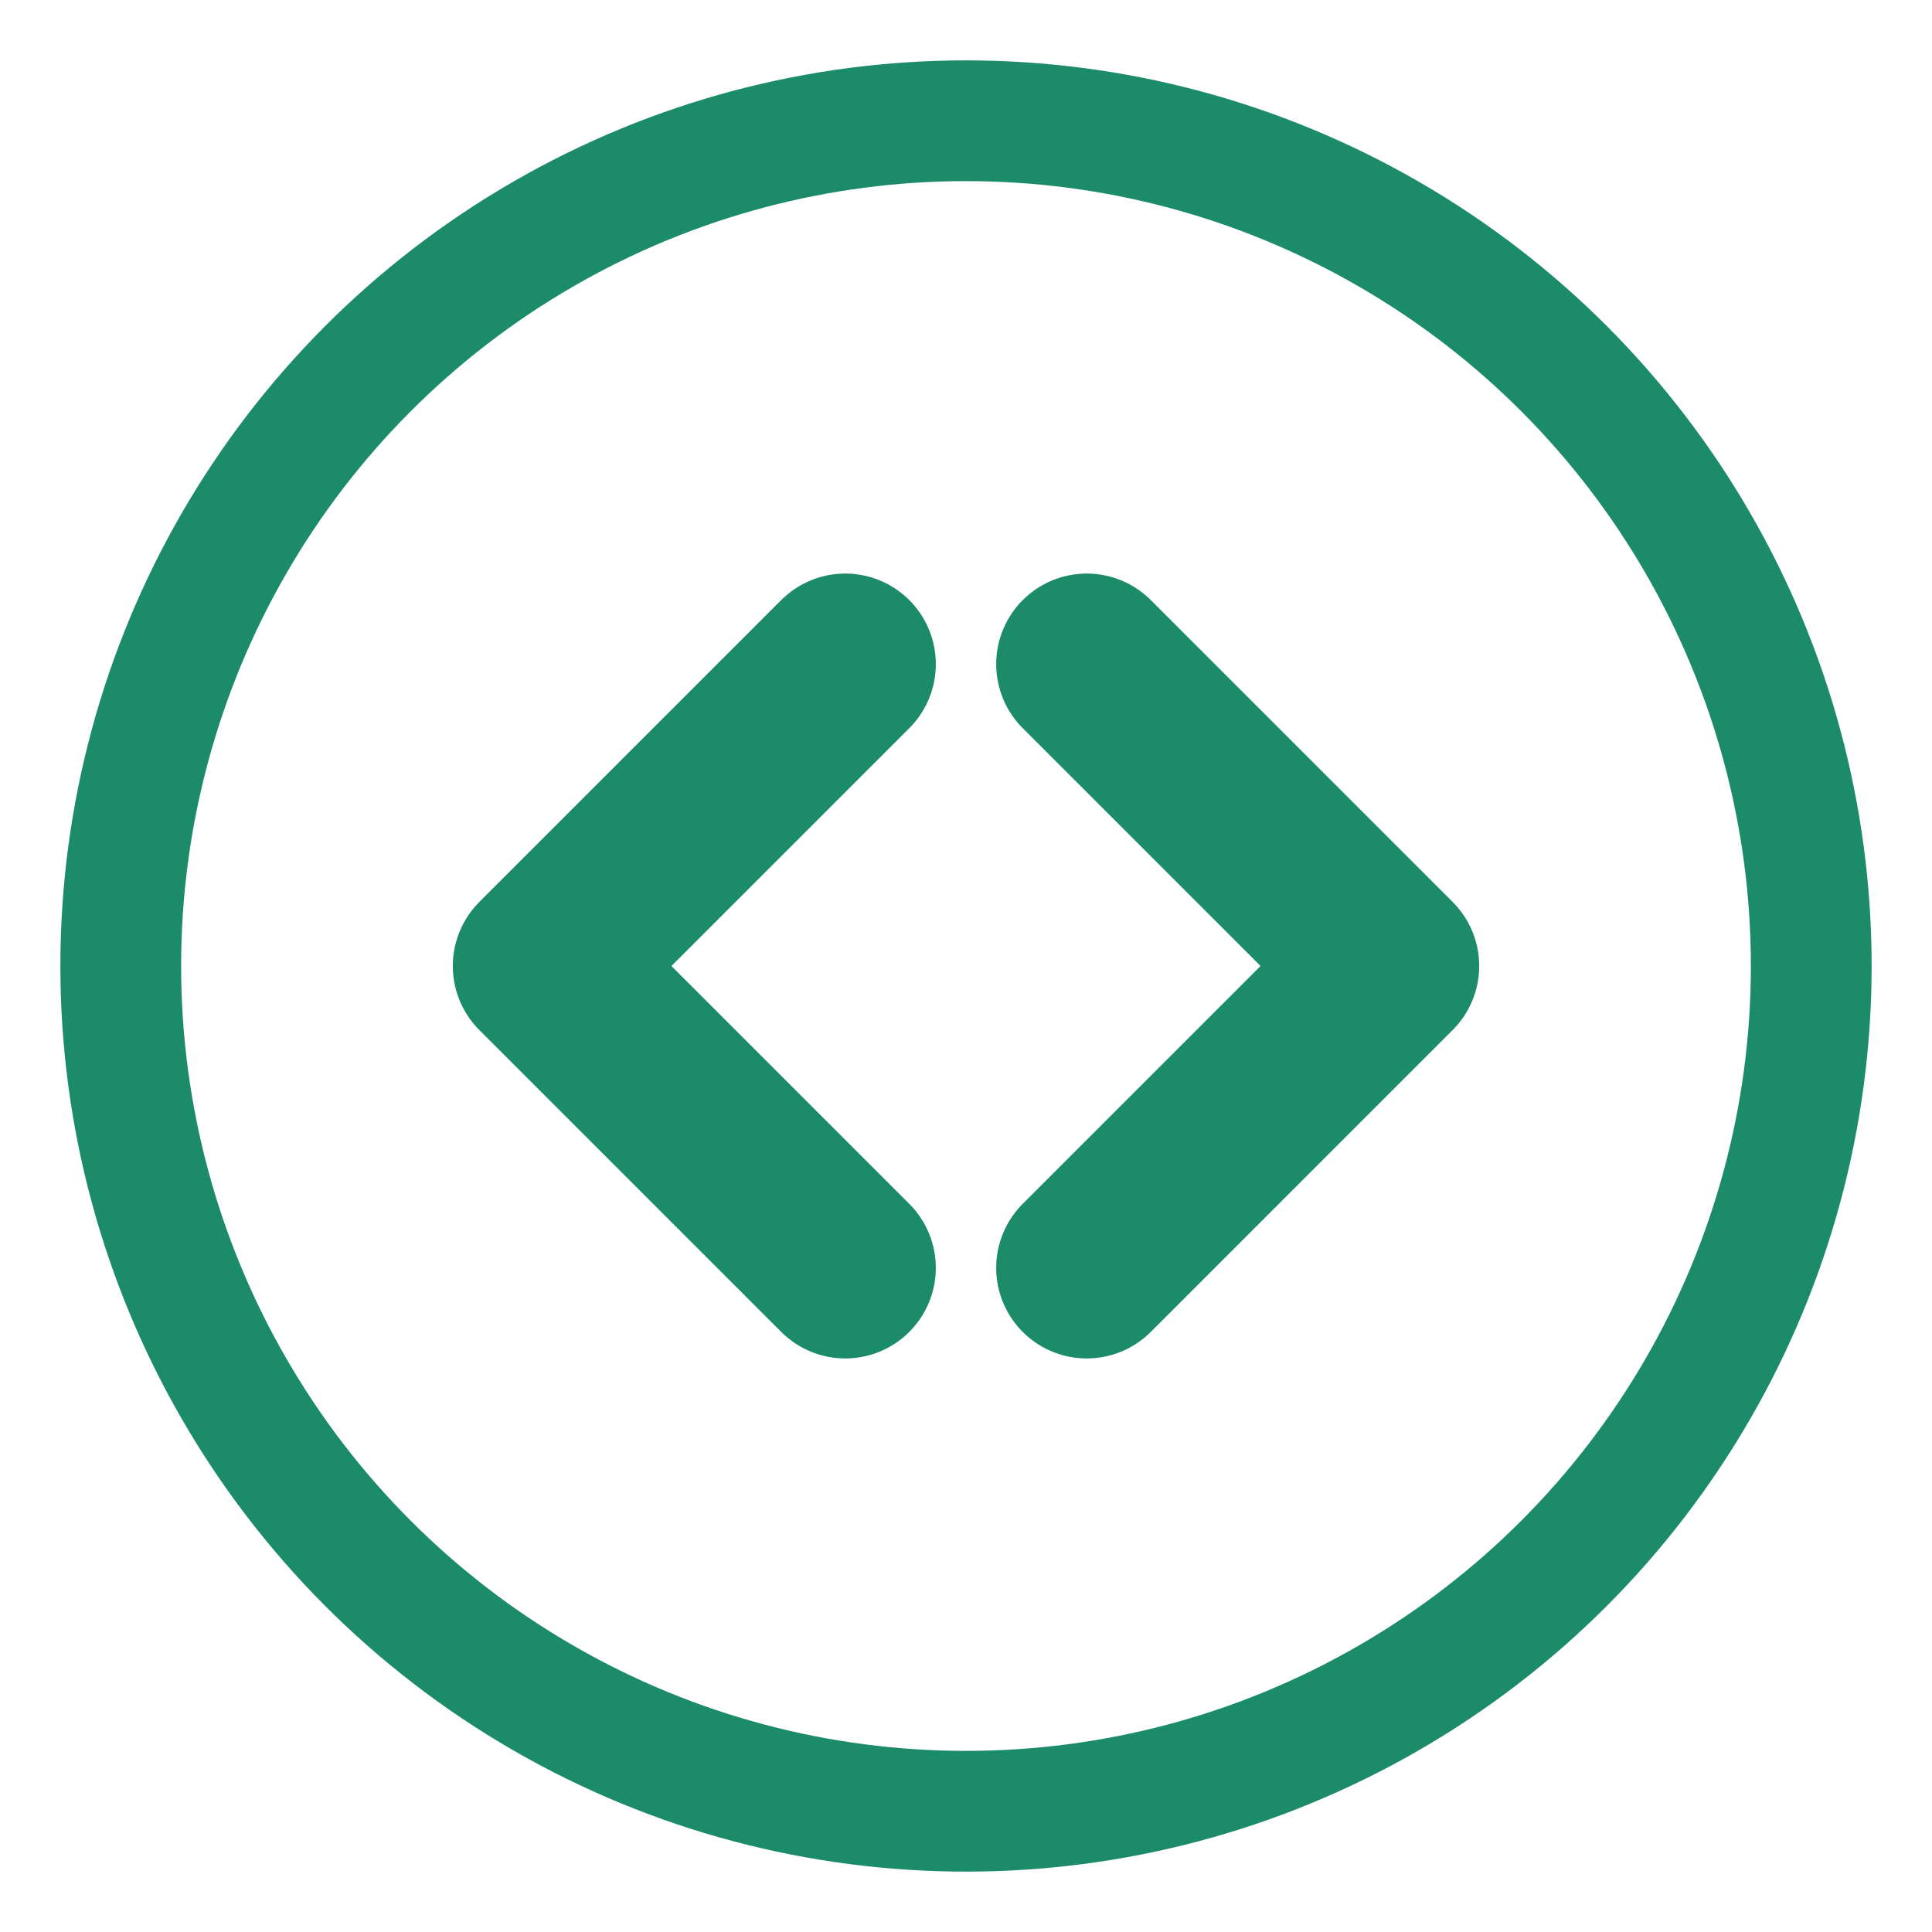 <svg xmlns="http://www.w3.org/2000/svg" viewBox="0 0 64 64">
    <circle cx="32" cy="32" r="28" fill="none" stroke="#1b8b6a" stroke-width="4"/>
    <polyline points="28,22 18,32 28,42" fill="none" stroke="#1b8b6a" stroke-width="6" stroke-linecap="round" stroke-linejoin="round"/>
    <polyline points="36,22 46,32 36,42" fill="none" stroke="#1b8b6a" stroke-width="6" stroke-linecap="round" stroke-linejoin="round"/>
</svg>
